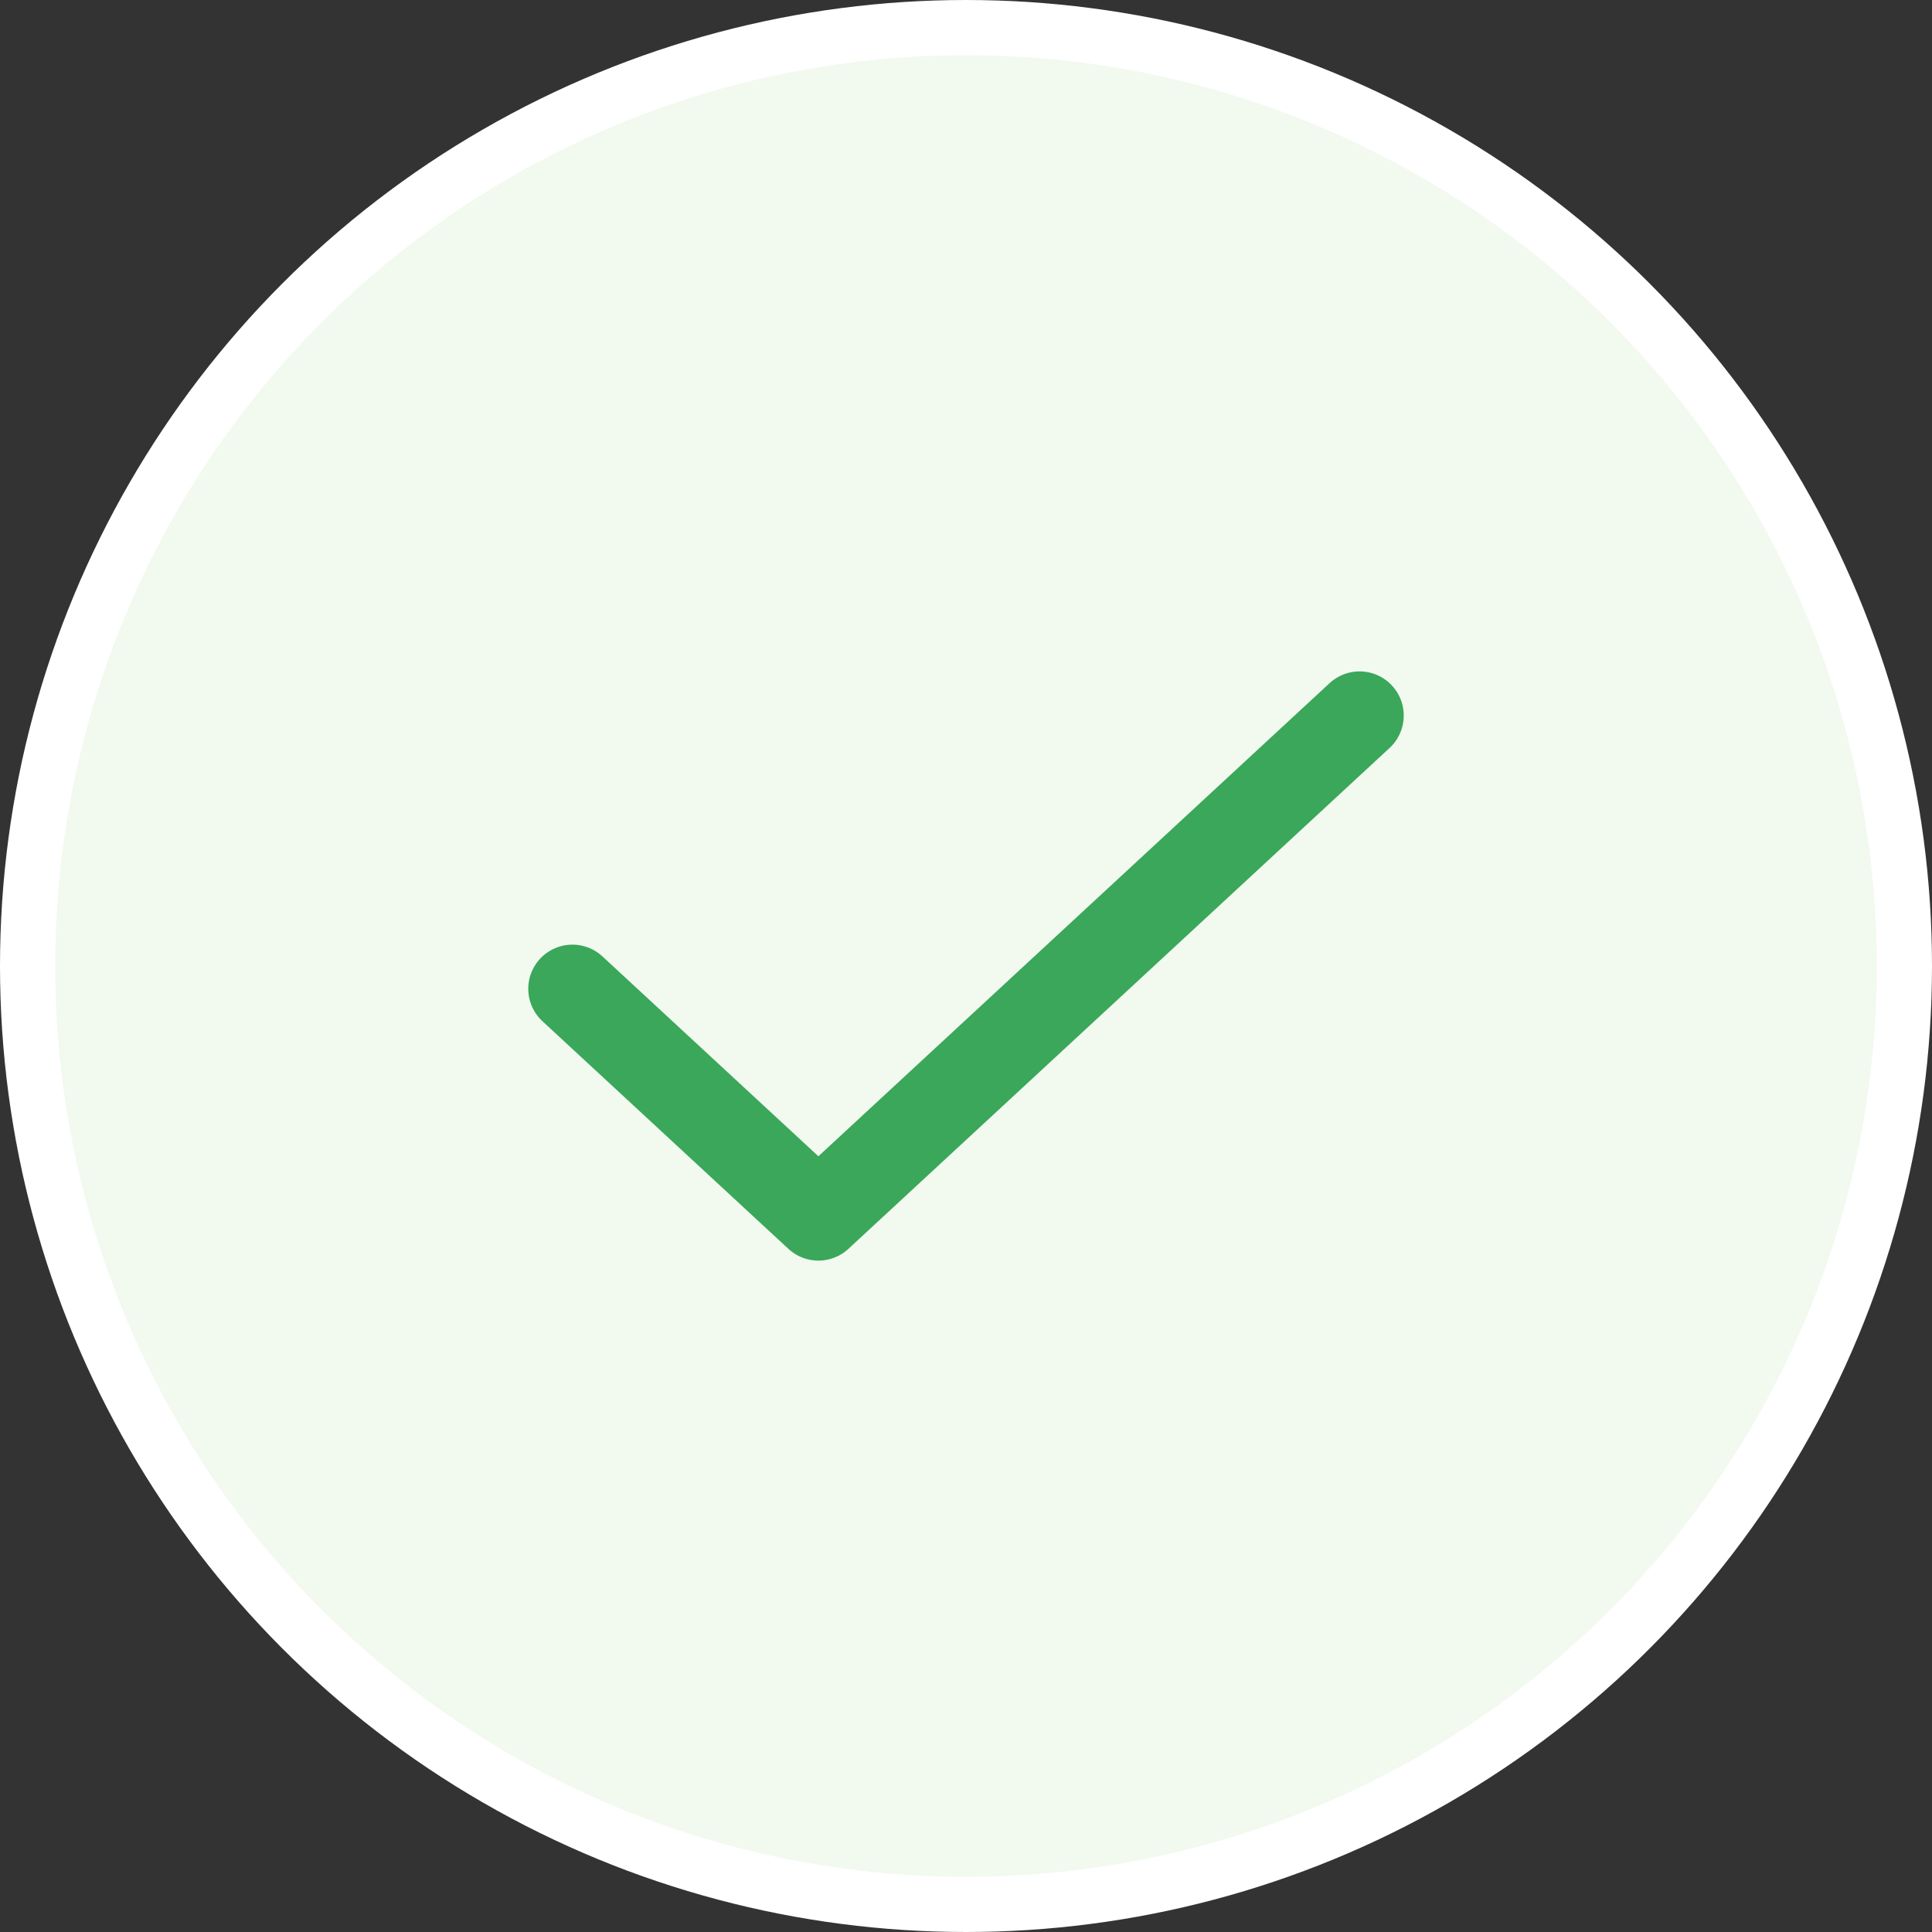 <svg width="35" height="35" viewBox="0 0 35 35" fill="none" xmlns="http://www.w3.org/2000/svg">
<rect x="0" y="0" width="35" height="35" fill="#333333" stroke="none"/>
<circle cx="17.5" cy="17.5" r="17" fill="#F2F9EF" stroke="white"/>
<path d="M24.63 12.963L14.826 22.037L10.37 17.913" stroke="#3AA75A" stroke-width="1.6" stroke-linecap="round" stroke-linejoin="round"/>
</svg>
